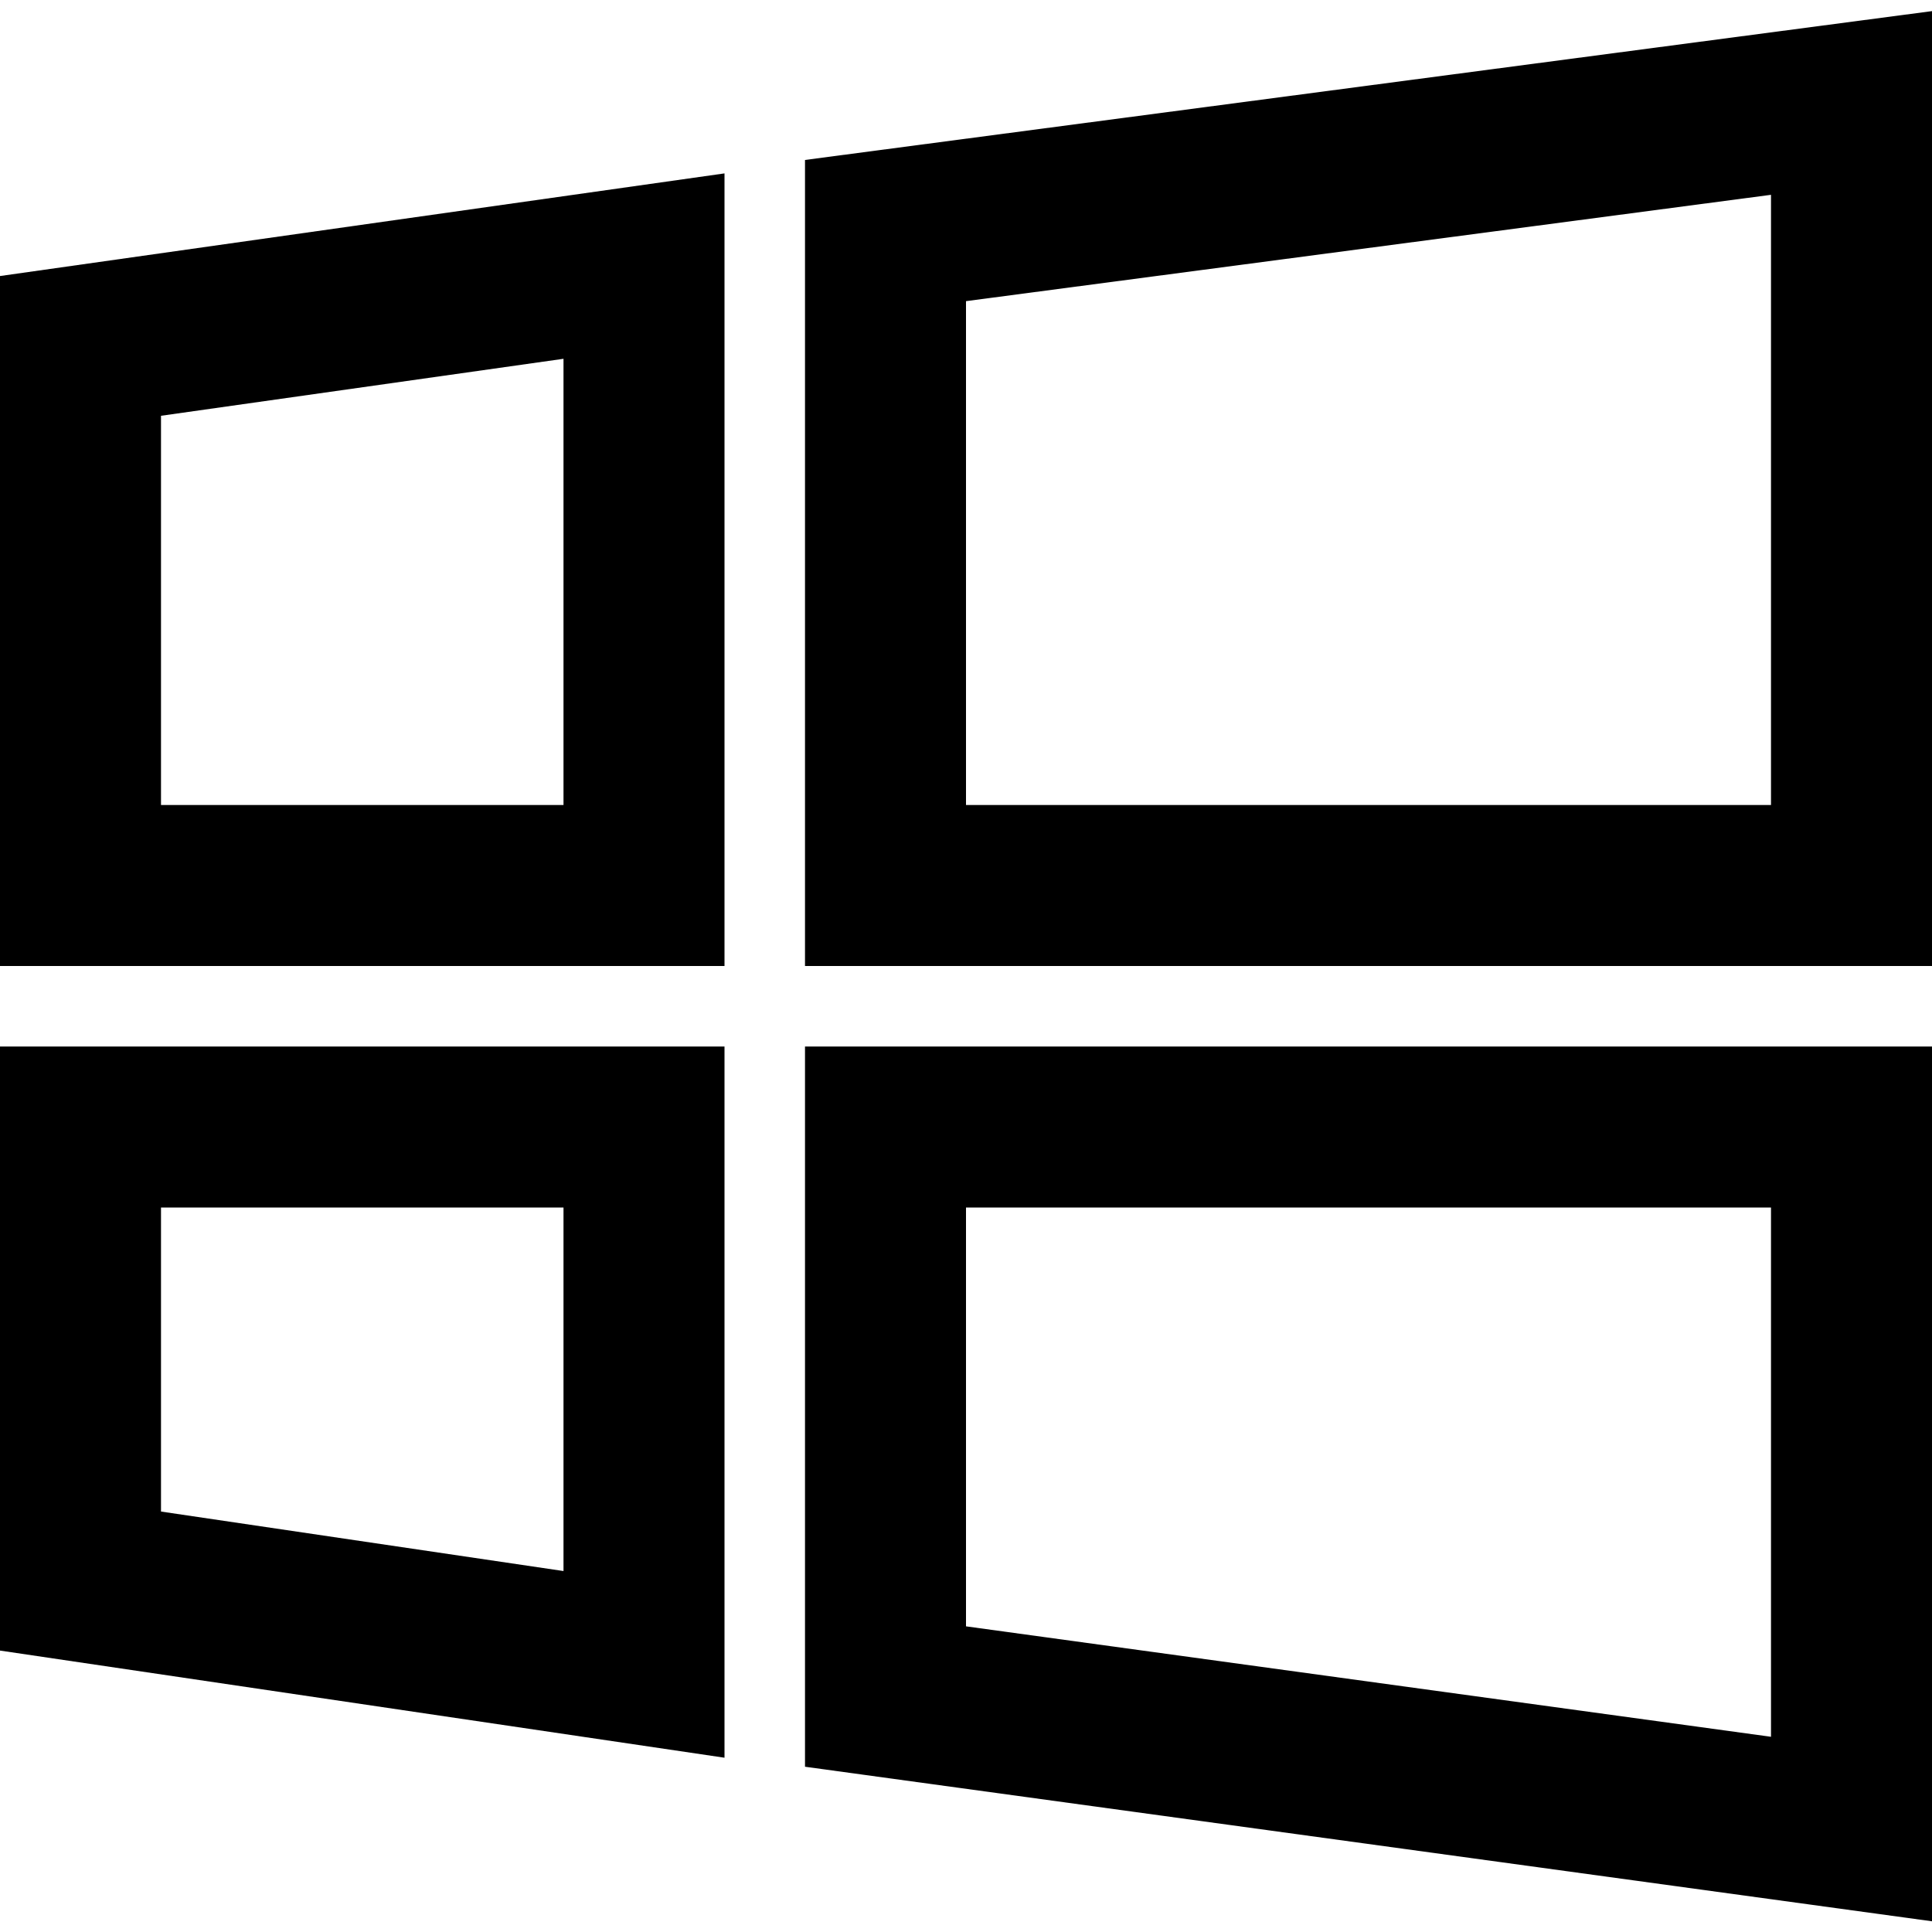 <svg width="24" height="24" viewBox="0 0 24 24" fill="none" xmlns="http://www.w3.org/2000/svg">
<path fill-rule="evenodd" clip-rule="evenodd" d="M10 1.987V12H24V0.138L10 1.987ZM12 3.741L22 2.42V10H12V3.741ZM0 3.429V12H9V2.154L0 3.429ZM2 5.165L7 4.457V10H2V5.165ZM10 13V21.947L24 23.867V13H10ZM12 20.203V15H22V21.575L12 20.203ZM0 13V20.504L9 21.835V13H0ZM2 18.777V15H7V19.516L2 18.777Z" fill="currentColor"/>
</svg>
